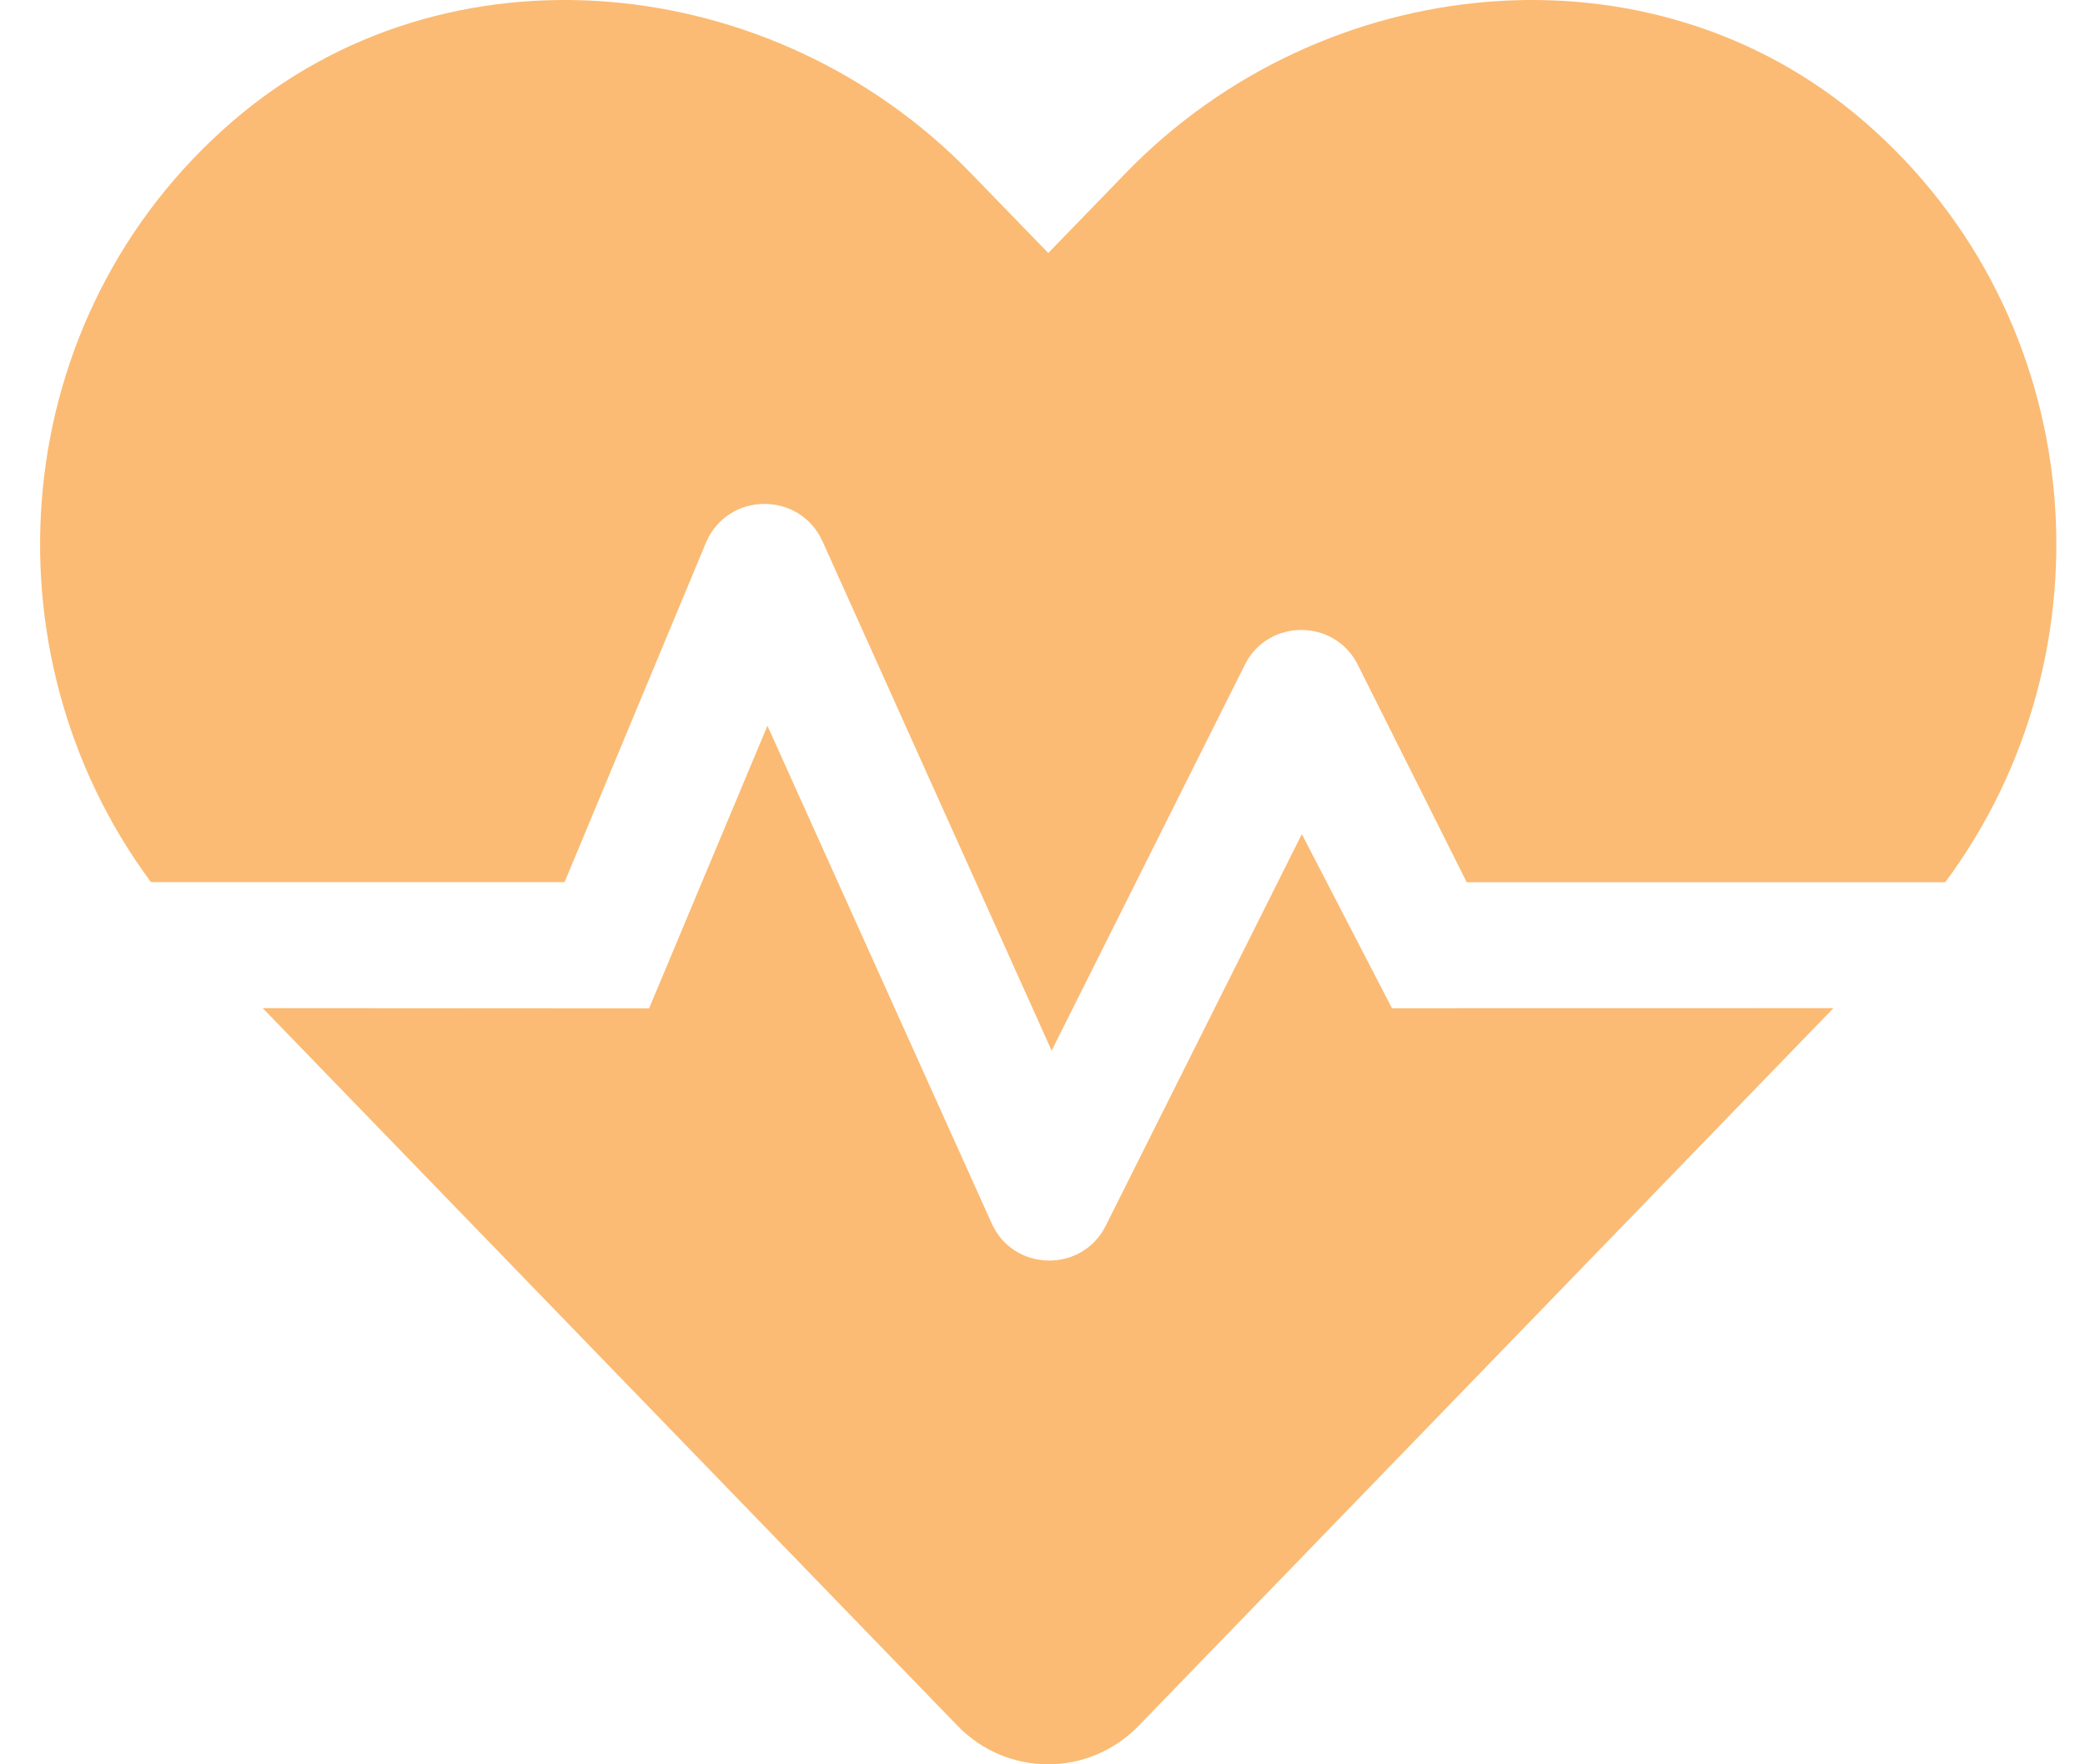 <svg width="26" height="22" viewBox="0 0 26 22" fill="none" xmlns="http://www.w3.org/2000/svg">
<path opacity="0.8" d="M16.234 10.401L13.787 15.287C13.492 15.876 12.637 15.858 12.367 15.256L9.57 9.05L8.094 12.574L3.276 12.571L11.94 21.519C12.561 22.16 13.578 22.16 14.2 21.519L22.863 12.571L17.358 12.572L16.234 10.401ZM23.247 1.516C20.578 -0.792 16.494 -0.375 14.039 2.157L13.072 3.155L12.104 2.157C9.648 -0.375 5.567 -0.792 2.896 1.516C0.075 3.953 -0.245 8.132 1.883 11H7.04L8.804 6.765C9.075 6.132 9.966 6.12 10.255 6.746L13.114 13.101L15.524 8.288C15.812 7.711 16.642 7.711 16.931 8.288L18.29 11.001H24.257C26.39 8.132 26.066 3.953 23.247 1.516Z" fill="#FAAA52"/>
</svg>
